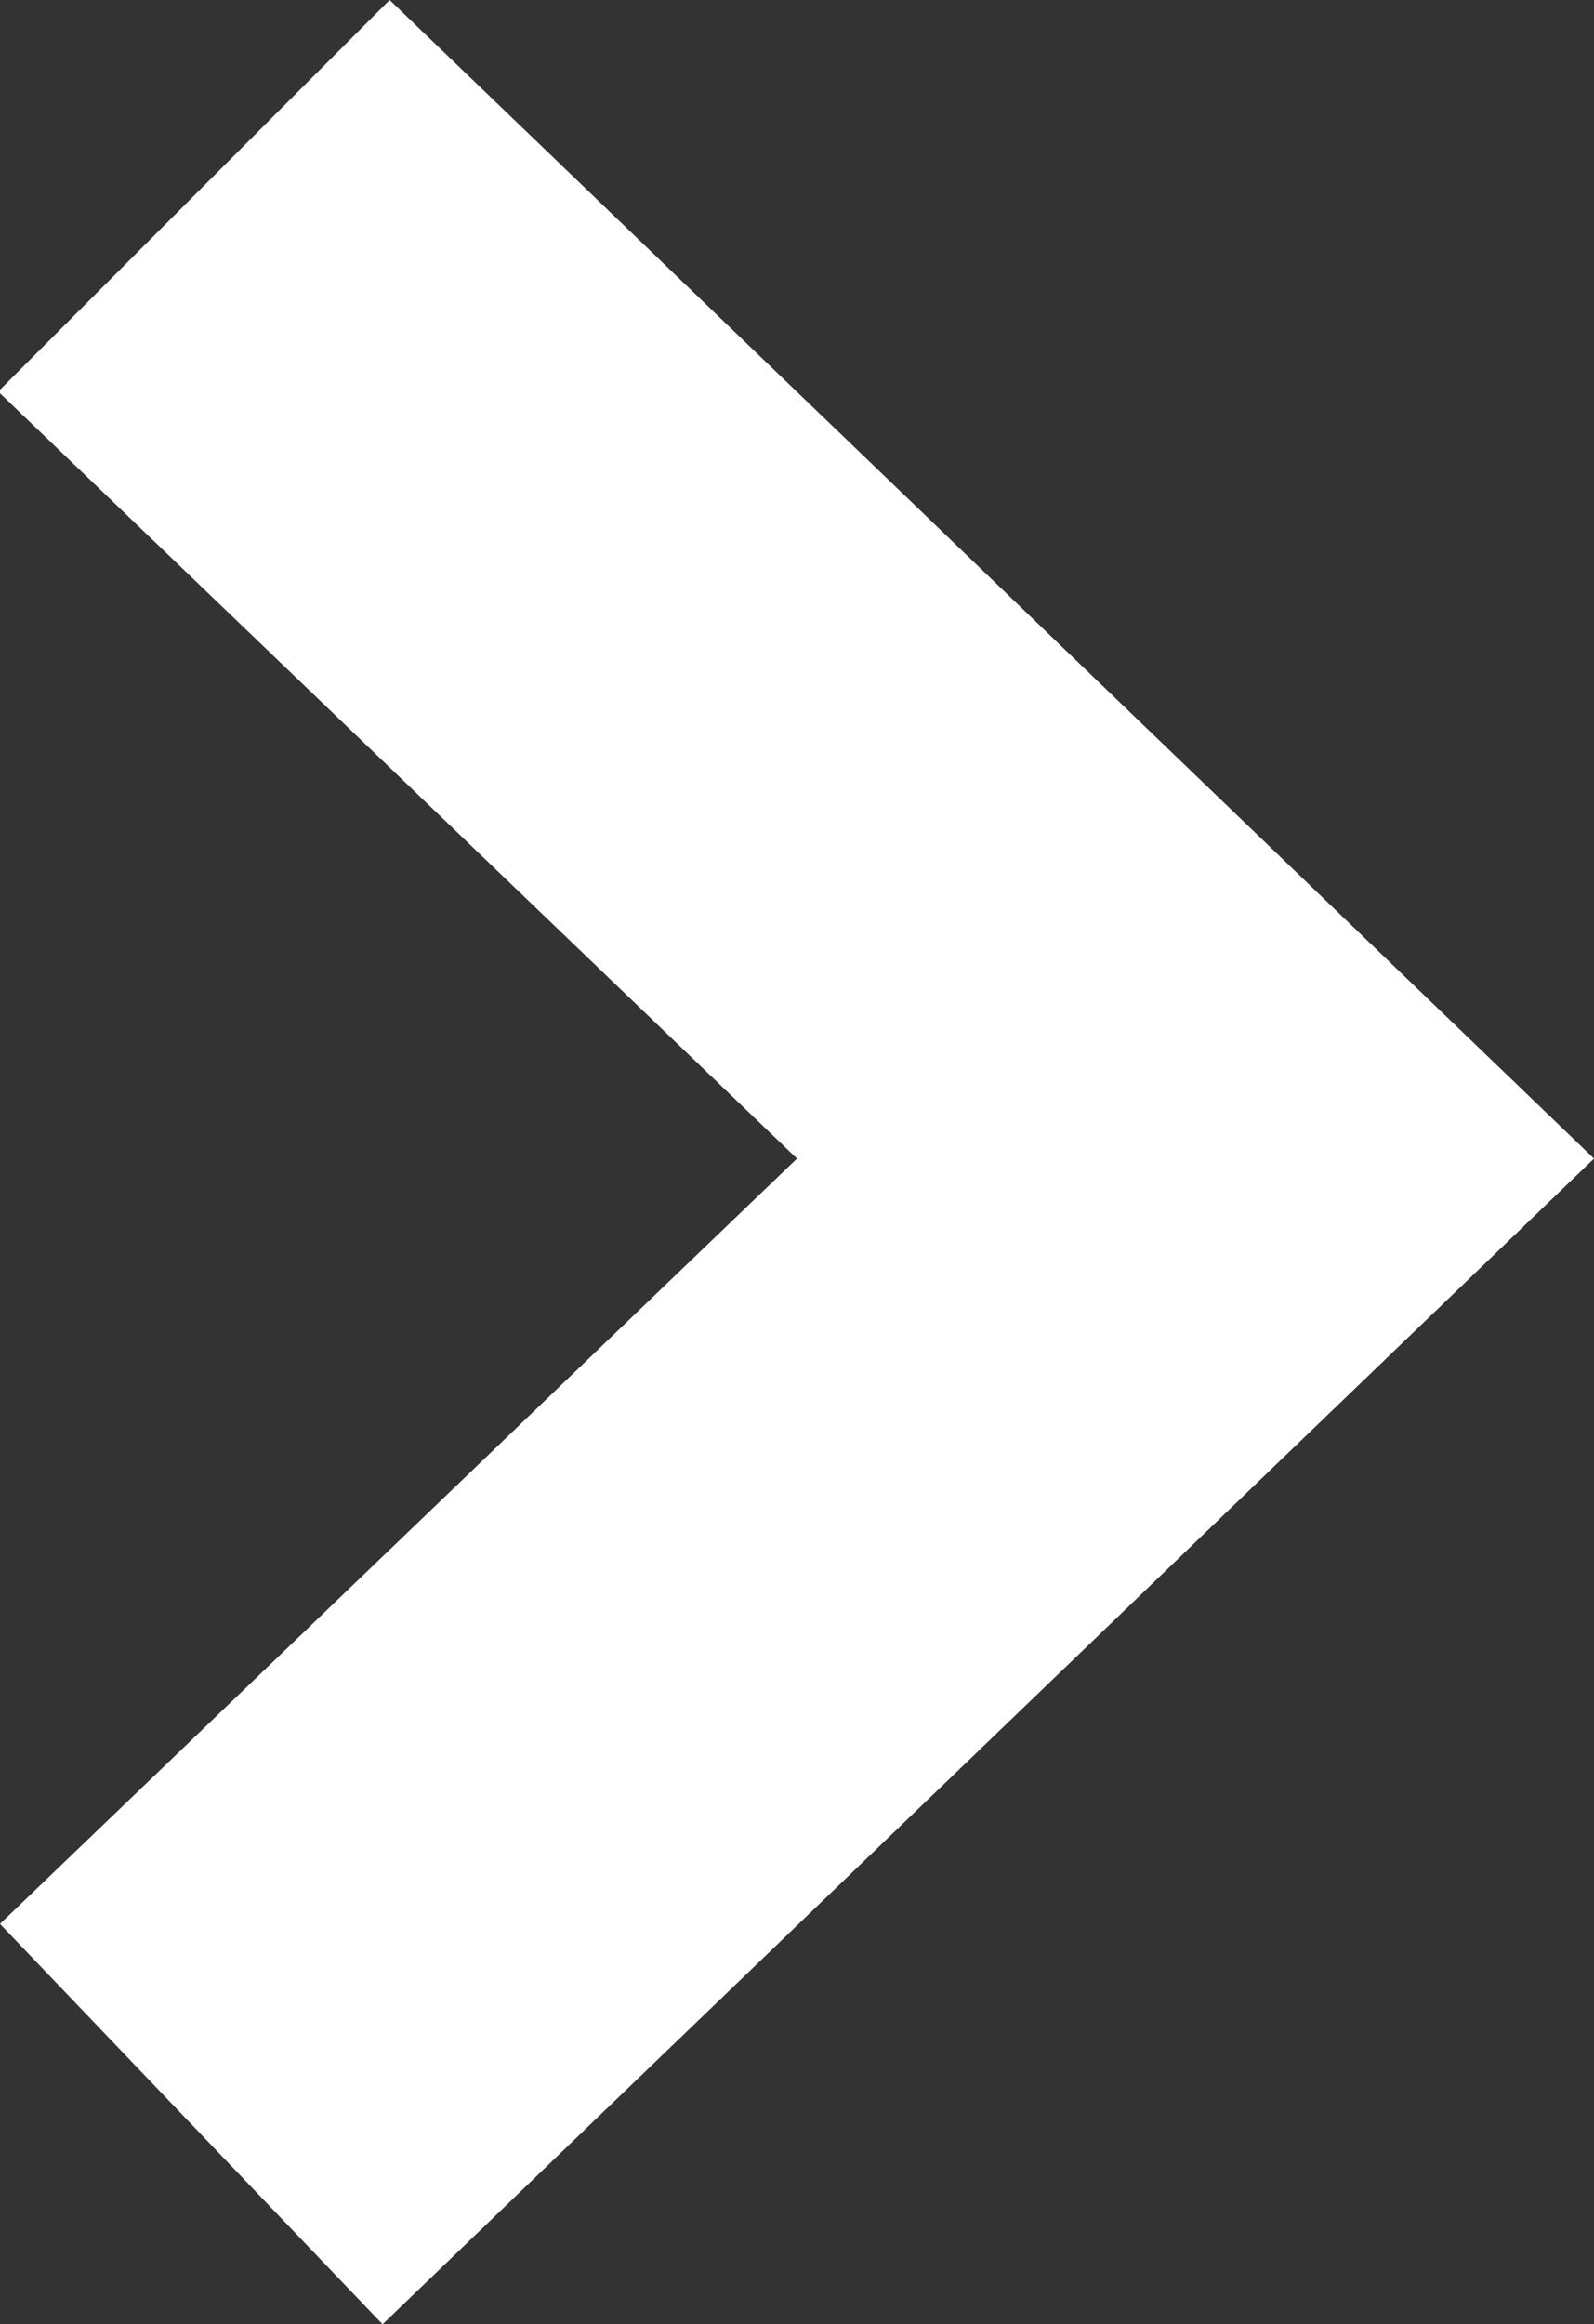 <?xml version="1.0" encoding="utf-8"?>
<!-- Generator: Adobe Illustrator 18.1.1, SVG Export Plug-In . SVG Version: 6.00 Build 0)  -->
<svg version="1.1" id="Layer_1" xmlns="http://www.w3.org/2000/svg" xmlns:xlink="http://www.w3.org/1999/xlink" x="0px" y="0px"
	 viewBox="0 0 45 65.6" enable-background="new 0 0 45 65.6" xml:space="preserve">
<rect x="0" y="0" width="45" height="65.6" fill="#333333" stroke="none"/>
<polygon fill="#FFFFFF" points="0,54.3 10.8,65.6 45,32.7 11,0 0,11 0,11.1 22.5,32.7 "/>
</svg>

